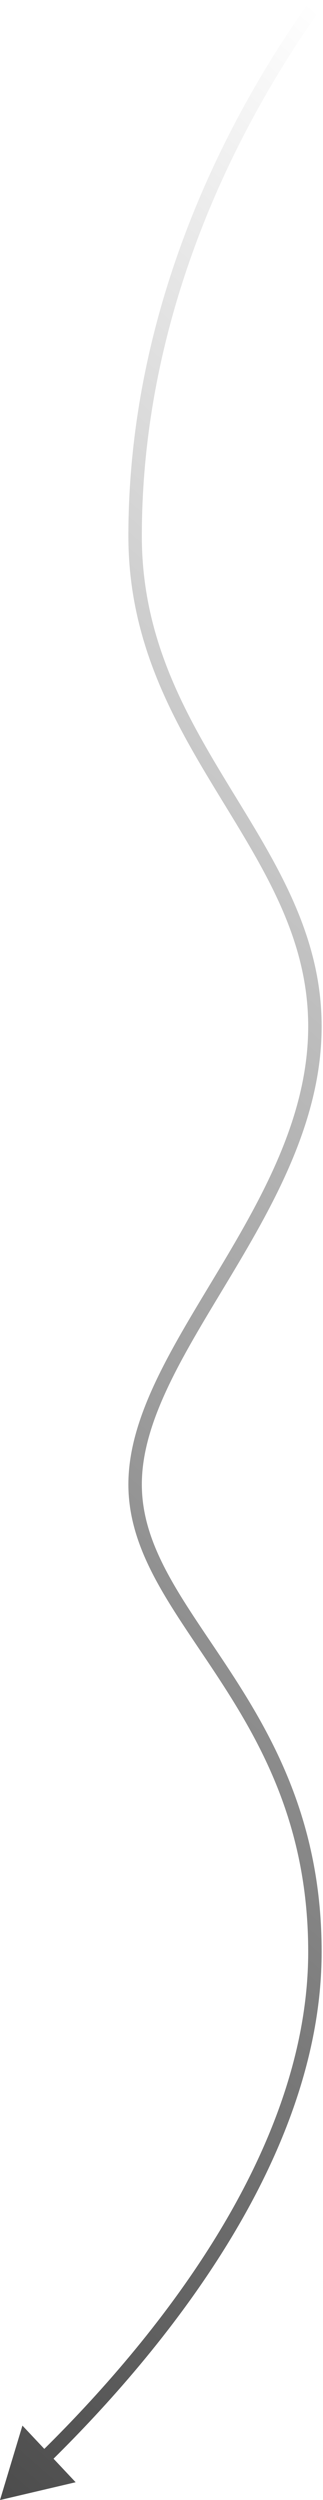 <svg width="120" height="928" viewBox="0 0 120 928" fill="none" xmlns="http://www.w3.org/2000/svg">
<path d="M4.04767e-05 928L8.33 900.36L28.102 921.394L4.04767e-05 928ZM119.04 3.445C83.492 53.629 52.694 121.664 52.694 199L47.694 199C47.694 120.336 79.008 51.309 114.96 0.555L119.04 3.445ZM52.694 199C52.694 237.234 69.031 265.45 85.731 292.823C102.347 320.058 119.5 346.672 119.5 381L114.5 381C114.5 348.328 98.25 322.942 81.463 295.427C64.76 268.05 47.694 238.766 47.694 199L52.694 199ZM119.5 381C119.5 415.28 102.413 445.836 85.742 473.66C77.352 487.662 69.085 500.934 62.887 513.848C56.693 526.749 52.694 539.042 52.694 551L47.694 551C47.694 537.958 52.046 524.876 58.379 511.684C64.706 498.503 73.141 484.963 81.453 471.09C98.184 443.164 114.5 413.72 114.5 381L119.5 381ZM52.694 551C52.694 562.916 56.667 573.834 62.825 585.064C69.028 596.377 77.242 607.67 85.692 620.635C102.508 646.436 119.5 677.799 119.5 724.5L114.5 724.5C114.5 679.201 98.089 648.814 81.503 623.365C73.251 610.705 64.763 598.998 58.441 587.468C52.072 575.854 47.694 564.084 47.694 551L52.694 551ZM119.5 724.5C119.5 764.493 103.467 802.801 82.87 835.606C62.261 868.431 36.961 895.936 18.147 914.372L14.648 910.8C33.312 892.511 58.313 865.314 78.636 832.947C98.97 800.56 114.5 763.188 114.5 724.5L119.5 724.5Z" fill="url(#roadmap21)" fill-opacity="0.7"/>
<defs>
<linearGradient id="roadmap21" x1="-3.874" y1="922.613" x2="504.634" y2="340.786" gradientUnits="userSpaceOnUse">
<stop/>
<stop offset="1" stop-opacity="0"/>
</linearGradient>
</defs>
</svg>
